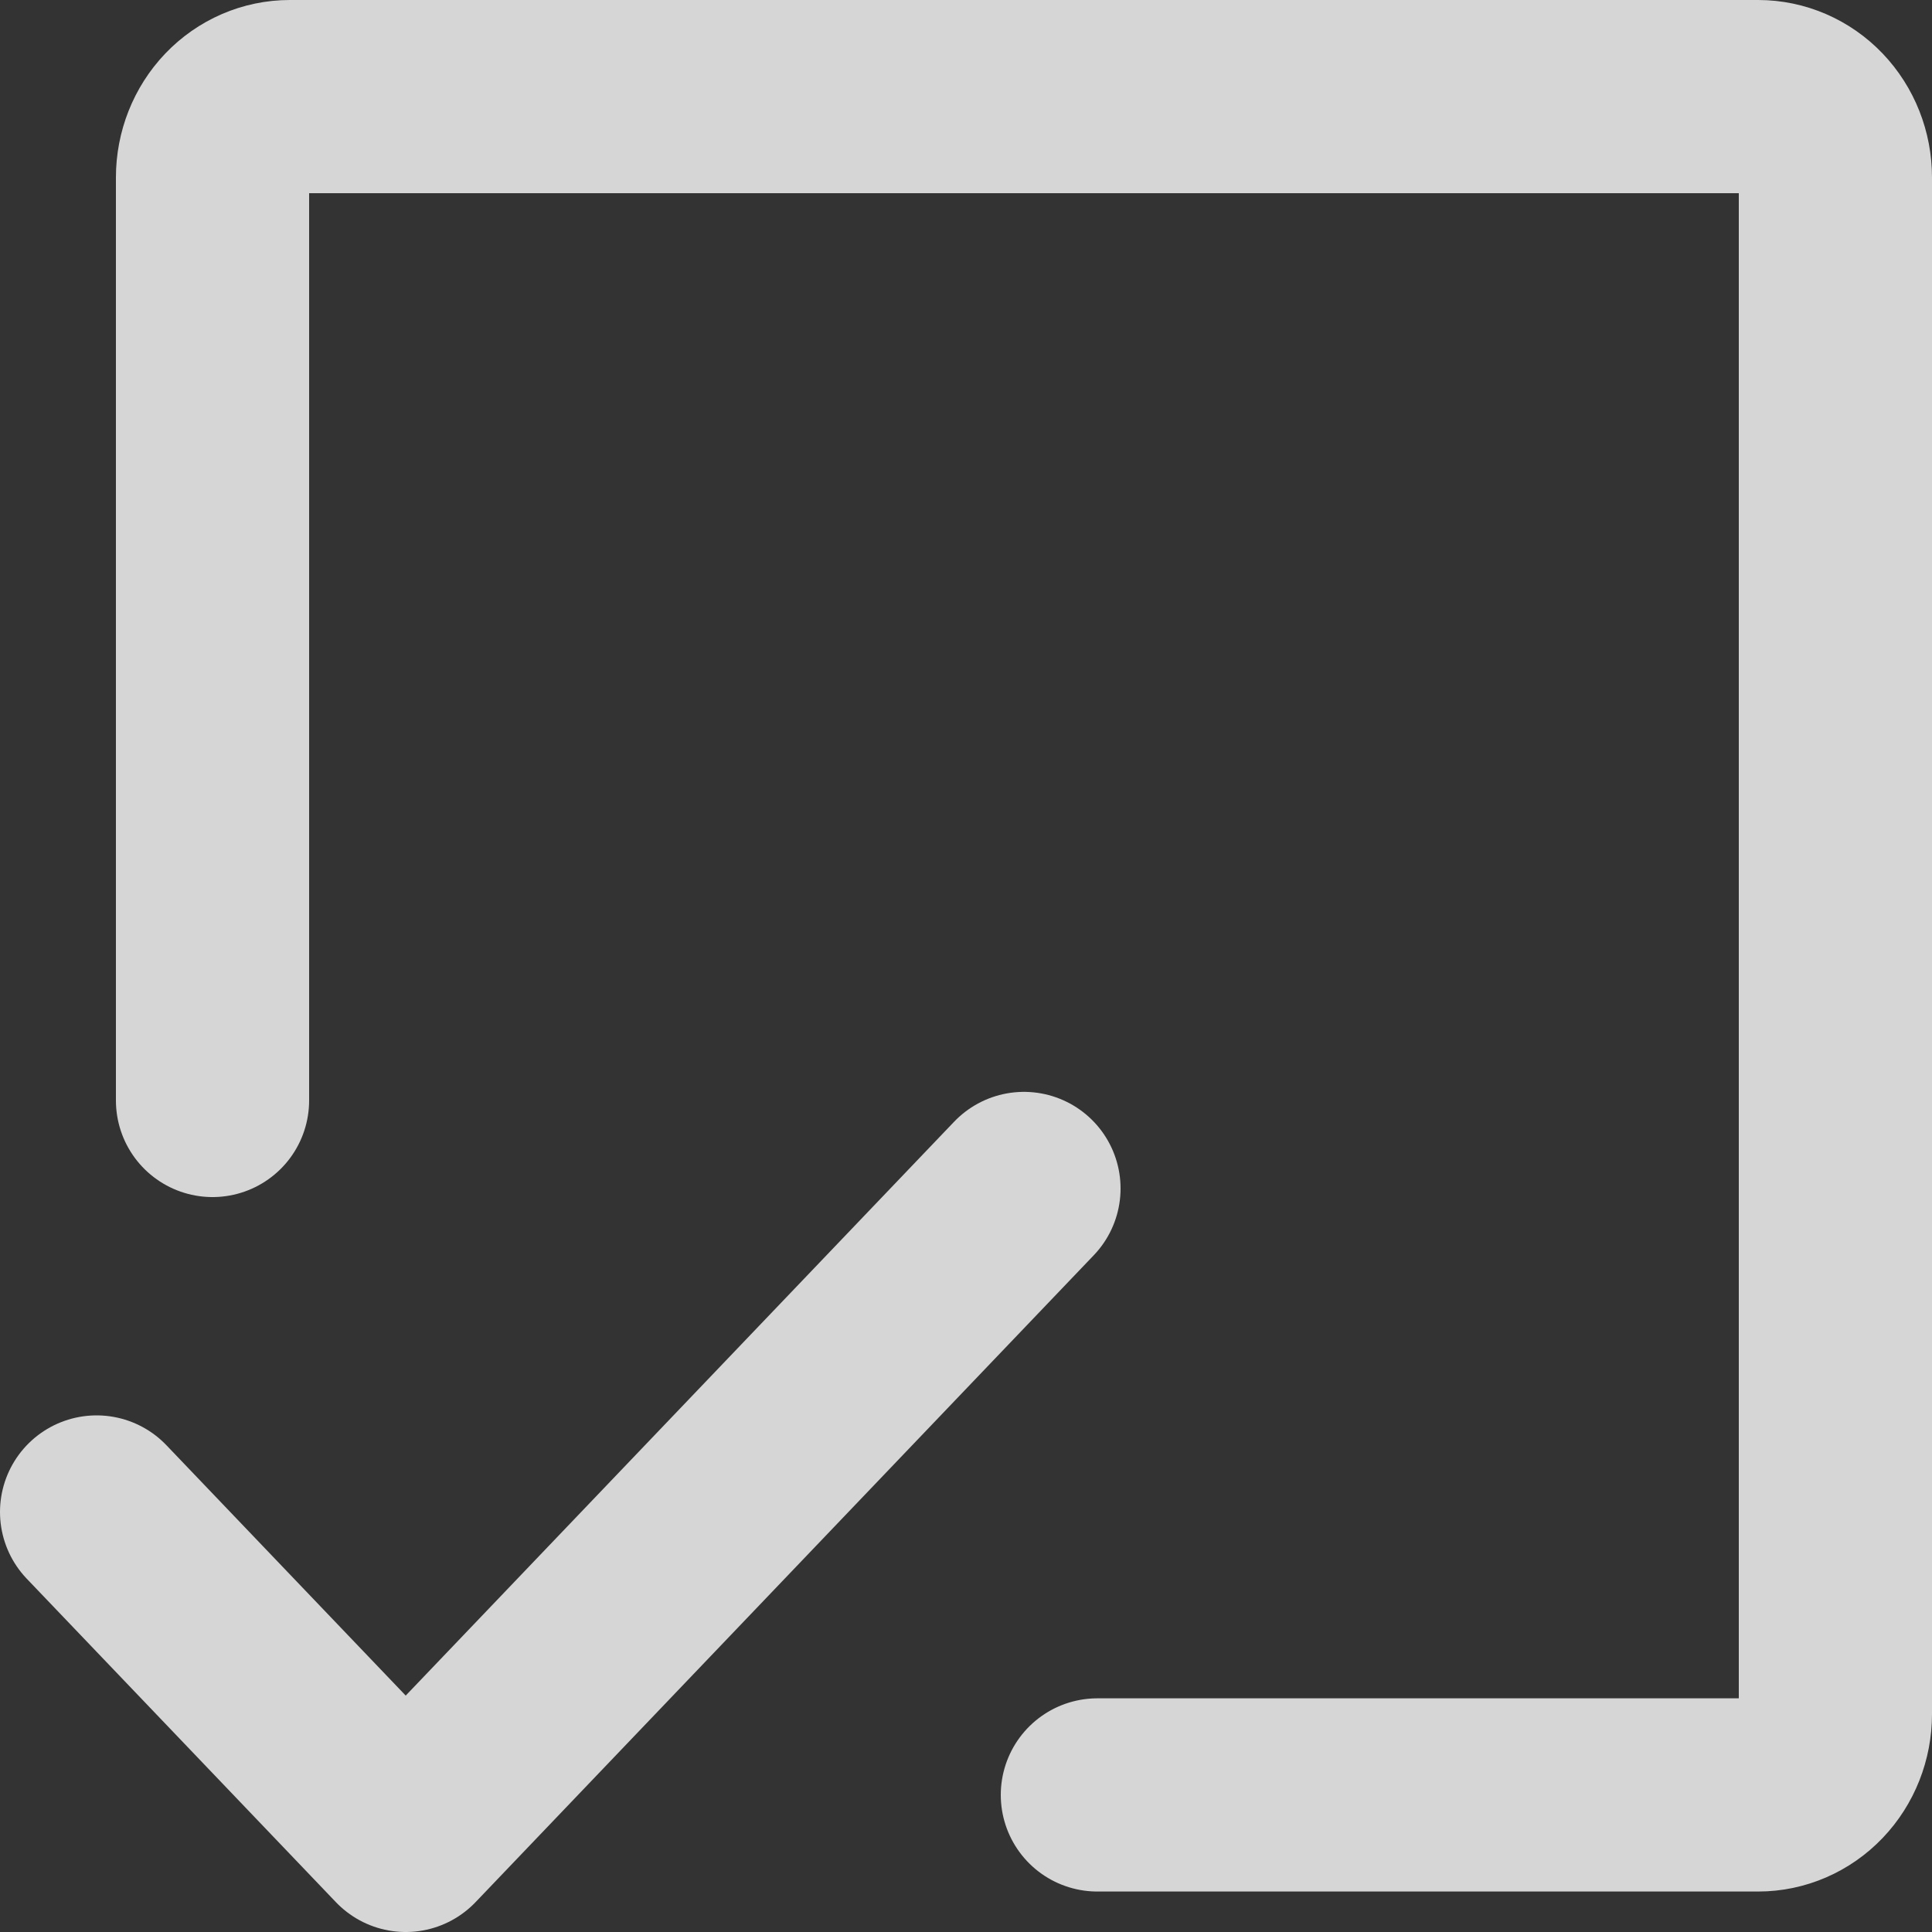 <svg width="20" height="20" viewBox="0 0 20 20" fill="none" xmlns="http://www.w3.org/2000/svg">
<rect x="0" y="0" width="20" height="20" fill="#333333" stroke="none"/>
<path d="M2.2 11.392V1.837C2.2 1.615 2.284 1.402 2.434 1.245C2.584 1.088 2.788 1 3 1H18.2C18.412 1 18.616 1.088 18.766 1.245C18.916 1.402 19 1.615 19 1.837V17.744C19 17.966 18.916 18.179 18.766 18.336C18.616 18.493 18.412 18.581 18.2 18.581H11.36" stroke="white" stroke-opacity="0.8" stroke-width="2" stroke-linecap="round" stroke-linejoin="round"/>
<path d="M10.6 12.303L4.2 19L1 15.652" stroke="white" stroke-opacity="0.8" stroke-width="2" stroke-linecap="round" stroke-linejoin="round"/>
</svg>
